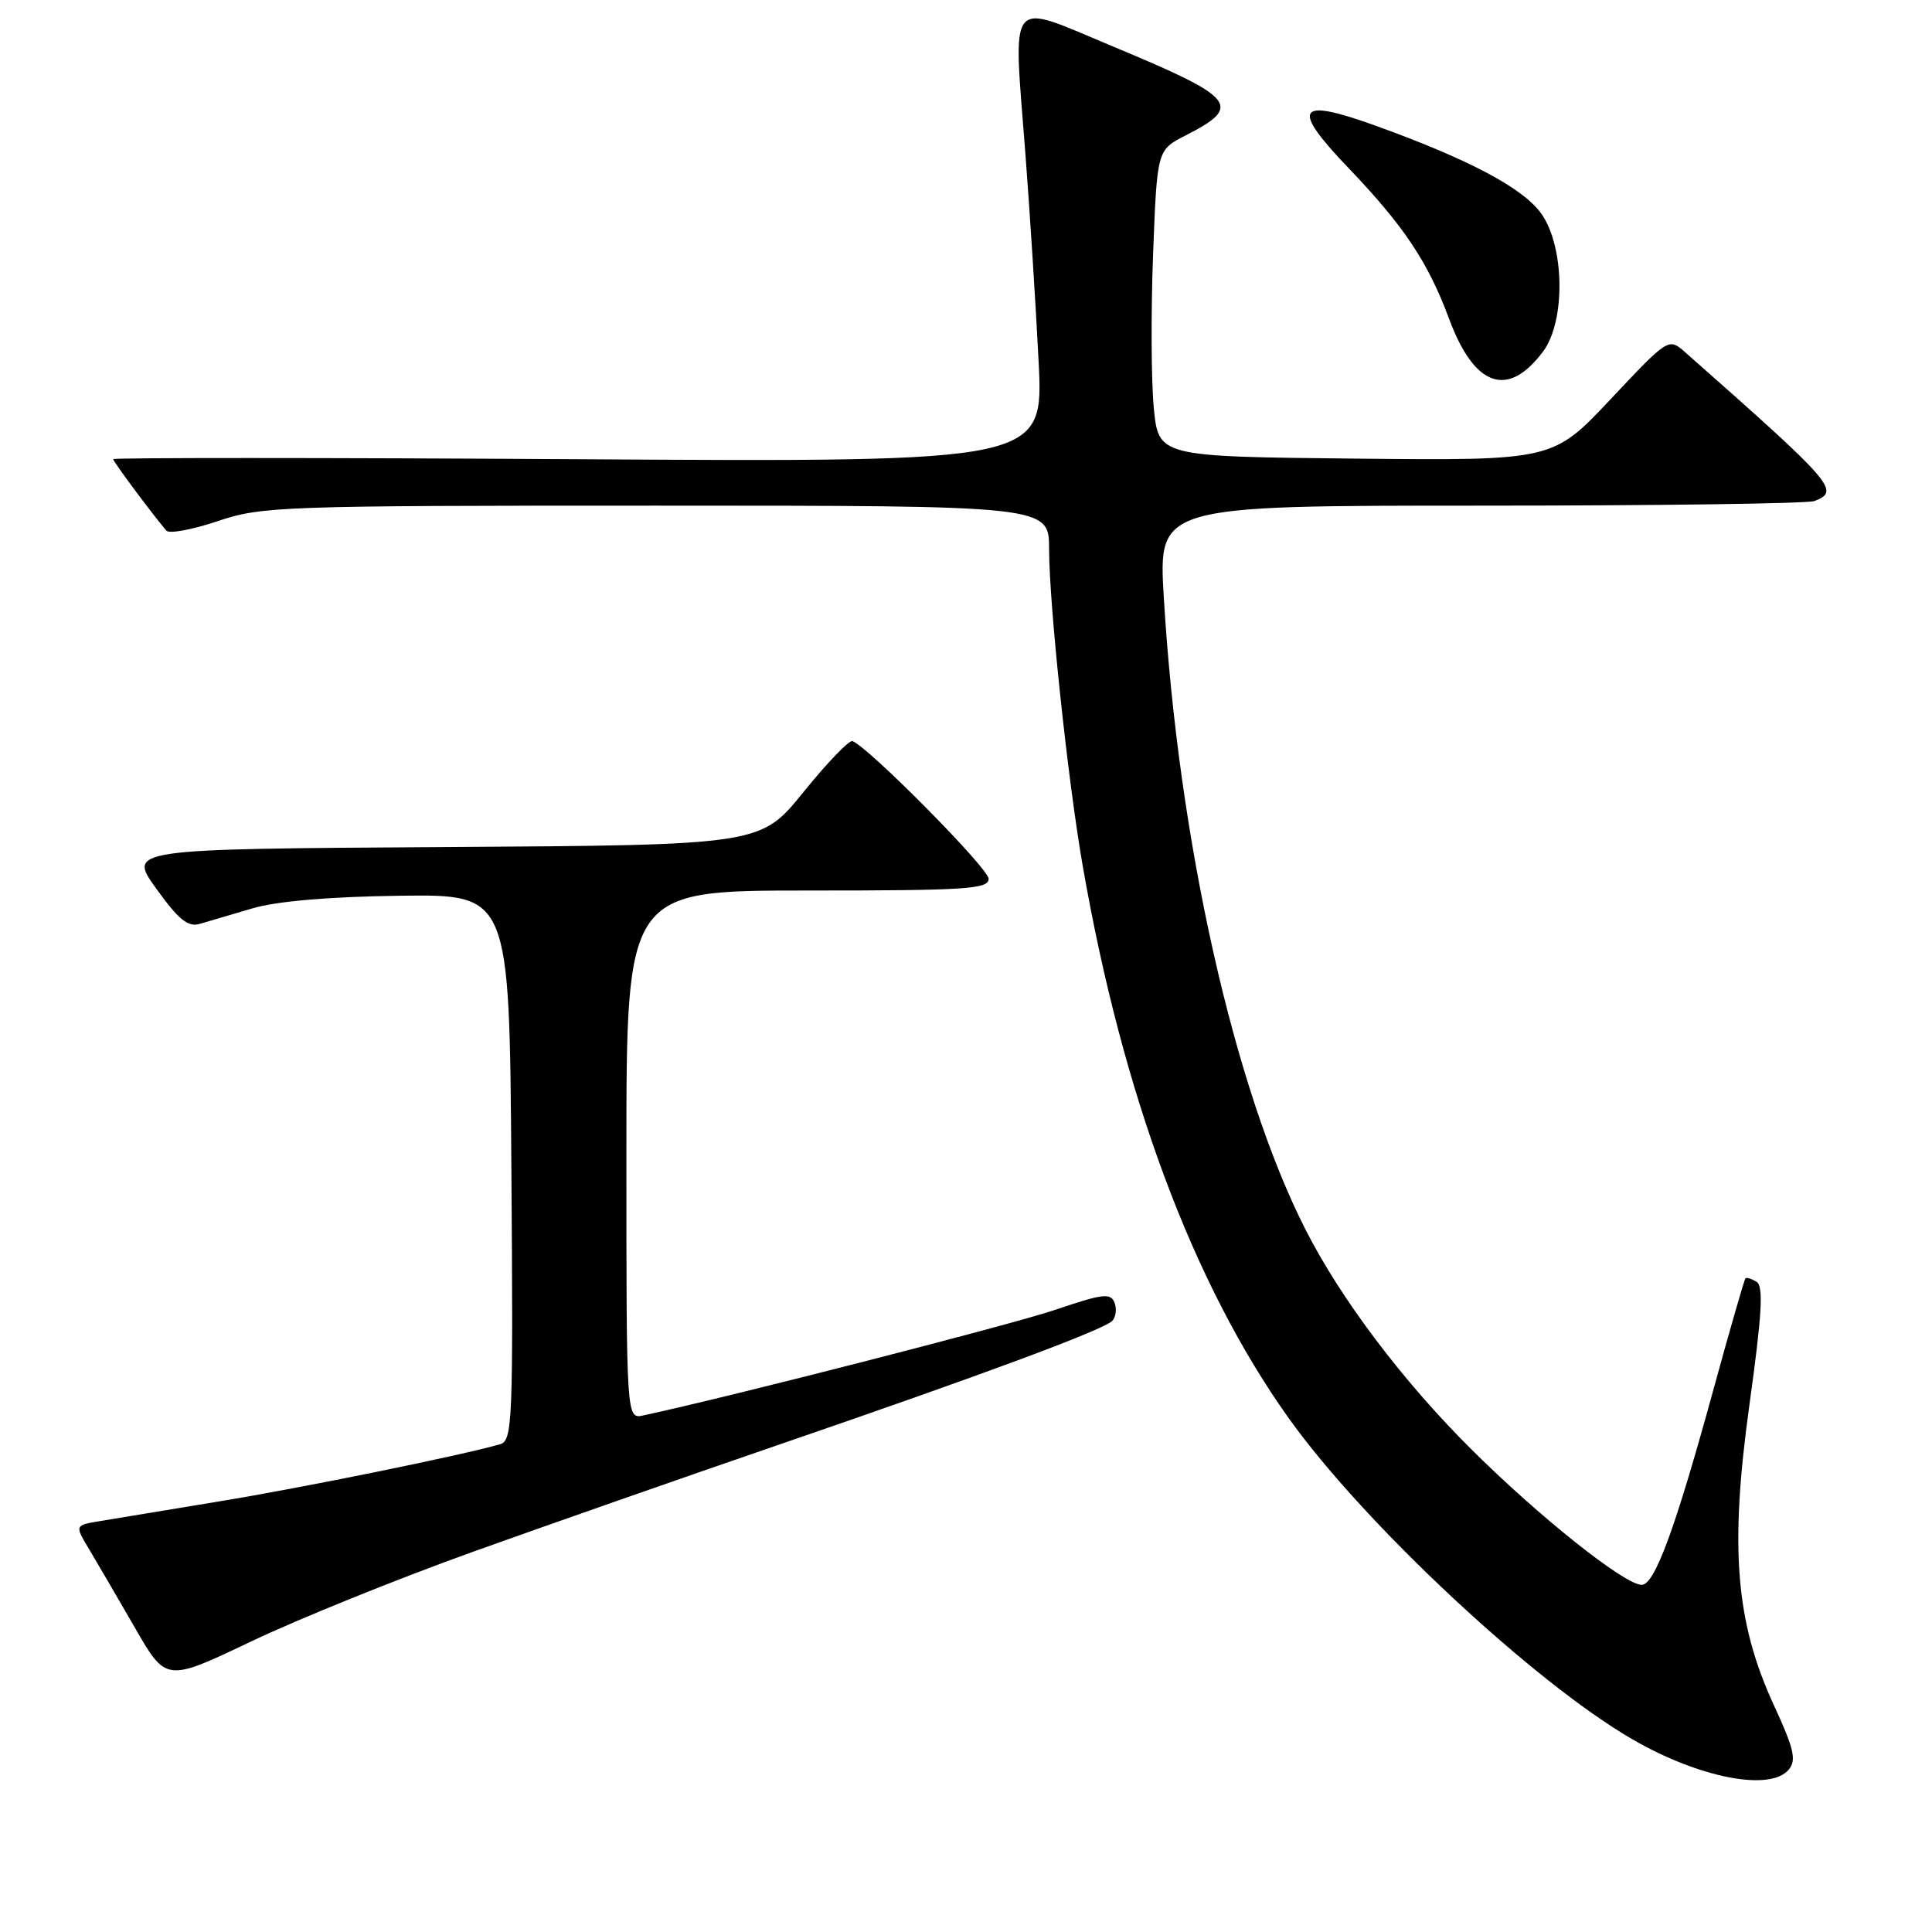 <?xml version="1.0" encoding="UTF-8" standalone="no"?>
<!DOCTYPE svg PUBLIC "-//W3C//DTD SVG 1.1//EN" "http://www.w3.org/Graphics/SVG/1.1/DTD/svg11.dtd" >
<svg xmlns="http://www.w3.org/2000/svg" xmlns:xlink="http://www.w3.org/1999/xlink" version="1.1" viewBox="0 0 256 256">
 <g >
 <path fill="currentColor"
d=" M 237.02 234.48 C 238.06 233.23 237.72 231.74 235.08 226.02 C 229.96 214.92 229.17 205.14 231.82 186.05 C 233.47 174.17 233.69 170.43 232.76 169.85 C 232.10 169.44 231.43 169.23 231.28 169.39 C 231.13 169.54 229.18 176.30 226.96 184.41 C 221.95 202.67 219.25 210.00 217.53 210.00 C 215.27 210.00 203.93 200.97 194.94 192.02 C 185.86 182.99 177.66 172.12 172.99 162.93 C 163.52 144.32 156.13 111.37 154.21 79.16 C 153.48 67.00 153.48 67.00 196.16 67.00 C 219.63 67.00 239.55 66.73 240.42 66.39 C 243.88 65.06 243.10 64.16 223.30 46.68 C 221.09 44.74 221.09 44.74 213.43 52.88 C 205.76 61.03 205.76 61.03 179.63 60.77 C 153.50 60.50 153.50 60.50 152.88 54.00 C 152.54 50.42 152.50 41.29 152.79 33.69 C 153.32 19.88 153.32 19.88 157.09 17.95 C 164.72 14.06 163.82 12.97 147.50 6.17 C 133.27 0.24 134.24 -0.96 135.88 20.50 C 136.47 28.20 137.25 40.51 137.62 47.87 C 138.29 61.23 138.29 61.23 76.65 60.85 C 42.74 60.64 15.00 60.64 15.00 60.84 C 15.00 61.16 20.01 67.91 22.04 70.31 C 22.41 70.75 25.47 70.19 28.83 69.06 C 34.68 67.09 37.09 67.00 86.97 67.00 C 139.00 67.00 139.00 67.00 139.01 72.75 C 139.02 80.14 141.50 103.49 143.47 114.76 C 148.76 145.14 158.10 170.16 170.75 187.90 C 180.70 201.85 203.23 222.90 216.29 230.46 C 225.15 235.59 234.58 237.42 237.02 234.48 Z  M 62.50 205.68 C 72.40 202.13 90.62 195.75 103.00 191.50 C 130.11 182.20 146.16 176.24 147.37 175.03 C 147.86 174.54 148.00 173.45 147.68 172.61 C 147.17 171.29 146.12 171.42 139.85 173.55 C 134.14 175.49 96.89 185.05 85.25 187.55 C 83.00 188.04 83.00 188.04 83.00 153.02 C 83.00 118.00 83.00 118.00 107.00 118.00 C 128.10 118.00 131.00 117.81 131.00 116.44 C 131.00 115.08 115.13 99.03 112.96 98.20 C 112.53 98.03 109.61 101.06 106.48 104.93 C 100.79 111.98 100.79 111.98 58.86 112.24 C 16.93 112.50 16.93 112.50 20.71 117.76 C 23.70 121.90 24.92 122.89 26.50 122.41 C 27.60 122.09 30.75 121.16 33.50 120.35 C 36.70 119.41 43.72 118.81 53.00 118.69 C 67.50 118.50 67.50 118.50 67.76 154.68 C 68.01 188.50 67.91 190.89 66.26 191.37 C 61.22 192.83 39.97 197.16 29.00 198.95 C 22.12 200.08 15.02 201.25 13.20 201.56 C 9.90 202.11 9.90 202.11 11.82 205.30 C 12.87 207.06 15.60 211.73 17.88 215.69 C 22.01 222.87 22.01 222.87 33.26 217.51 C 39.44 214.56 52.60 209.24 62.50 205.68 Z  M 204.47 46.57 C 207.46 42.57 207.33 32.66 204.23 28.31 C 201.80 24.90 194.57 21.08 182.09 16.59 C 171.83 12.90 171.01 14.25 178.65 22.23 C 185.99 29.89 189.23 34.74 192.01 42.24 C 195.36 51.28 199.80 52.83 204.47 46.57 Z "/>
</g>
</svg>